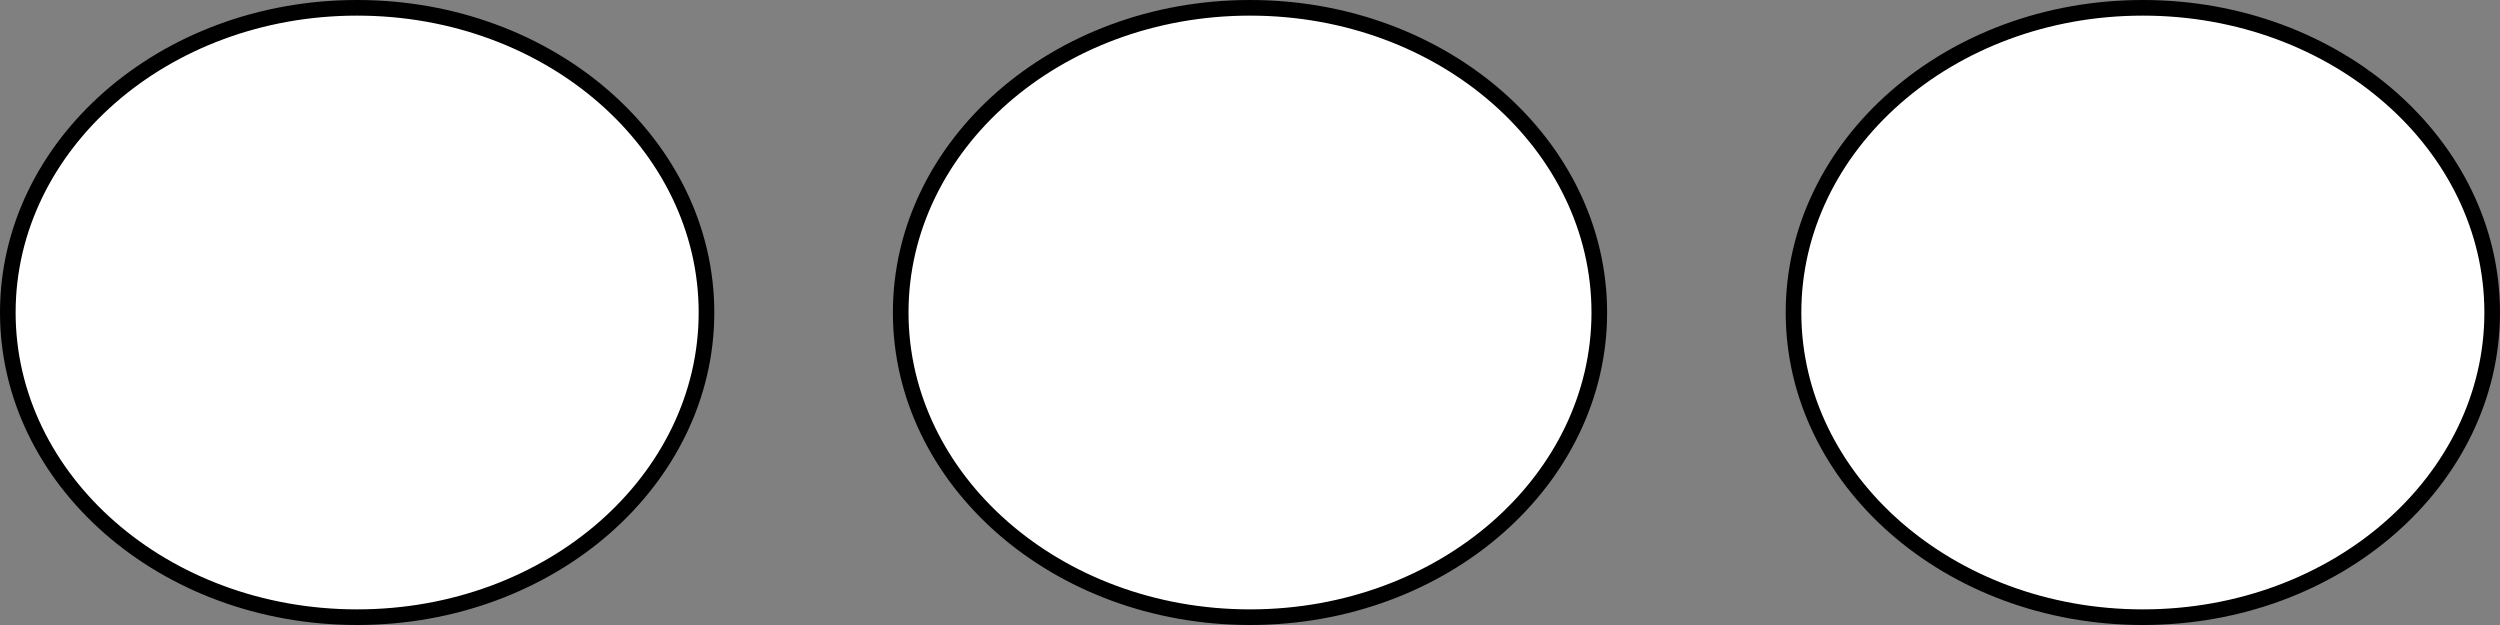 <svg width="32" height="8" viewBox="0 0 32 8" fill="none" xmlns="http://www.w3.org/2000/svg">
<rect x="0" y="0" width="32" height="8" fill="#808080" stroke="none"/>
<path d="M9.043 4C9.043 6.142 7.054 7.9 4.571 7.9C2.089 7.9 0.1 6.142 0.1 4C0.1 1.858 2.089 0.1 4.571 0.1C7.054 0.1 9.043 1.858 9.043 4Z" fill="white" stroke="black" stroke-width="0.2"/>
<path d="M20.471 4C20.471 6.142 18.483 7.9 16 7.9C13.518 7.9 11.529 6.142 11.529 4C11.529 1.858 13.518 0.1 16 0.1C18.483 0.1 20.471 1.858 20.471 4Z" fill="white" stroke="black" stroke-width="0.2"/>
<path d="M31.9 4C31.9 6.142 29.911 7.9 27.428 7.9C24.946 7.9 22.957 6.142 22.957 4C22.957 1.858 24.946 0.1 27.428 0.1C29.911 0.1 31.9 1.858 31.9 4Z" fill="white" stroke="black" stroke-width="0.2"/>
</svg>
